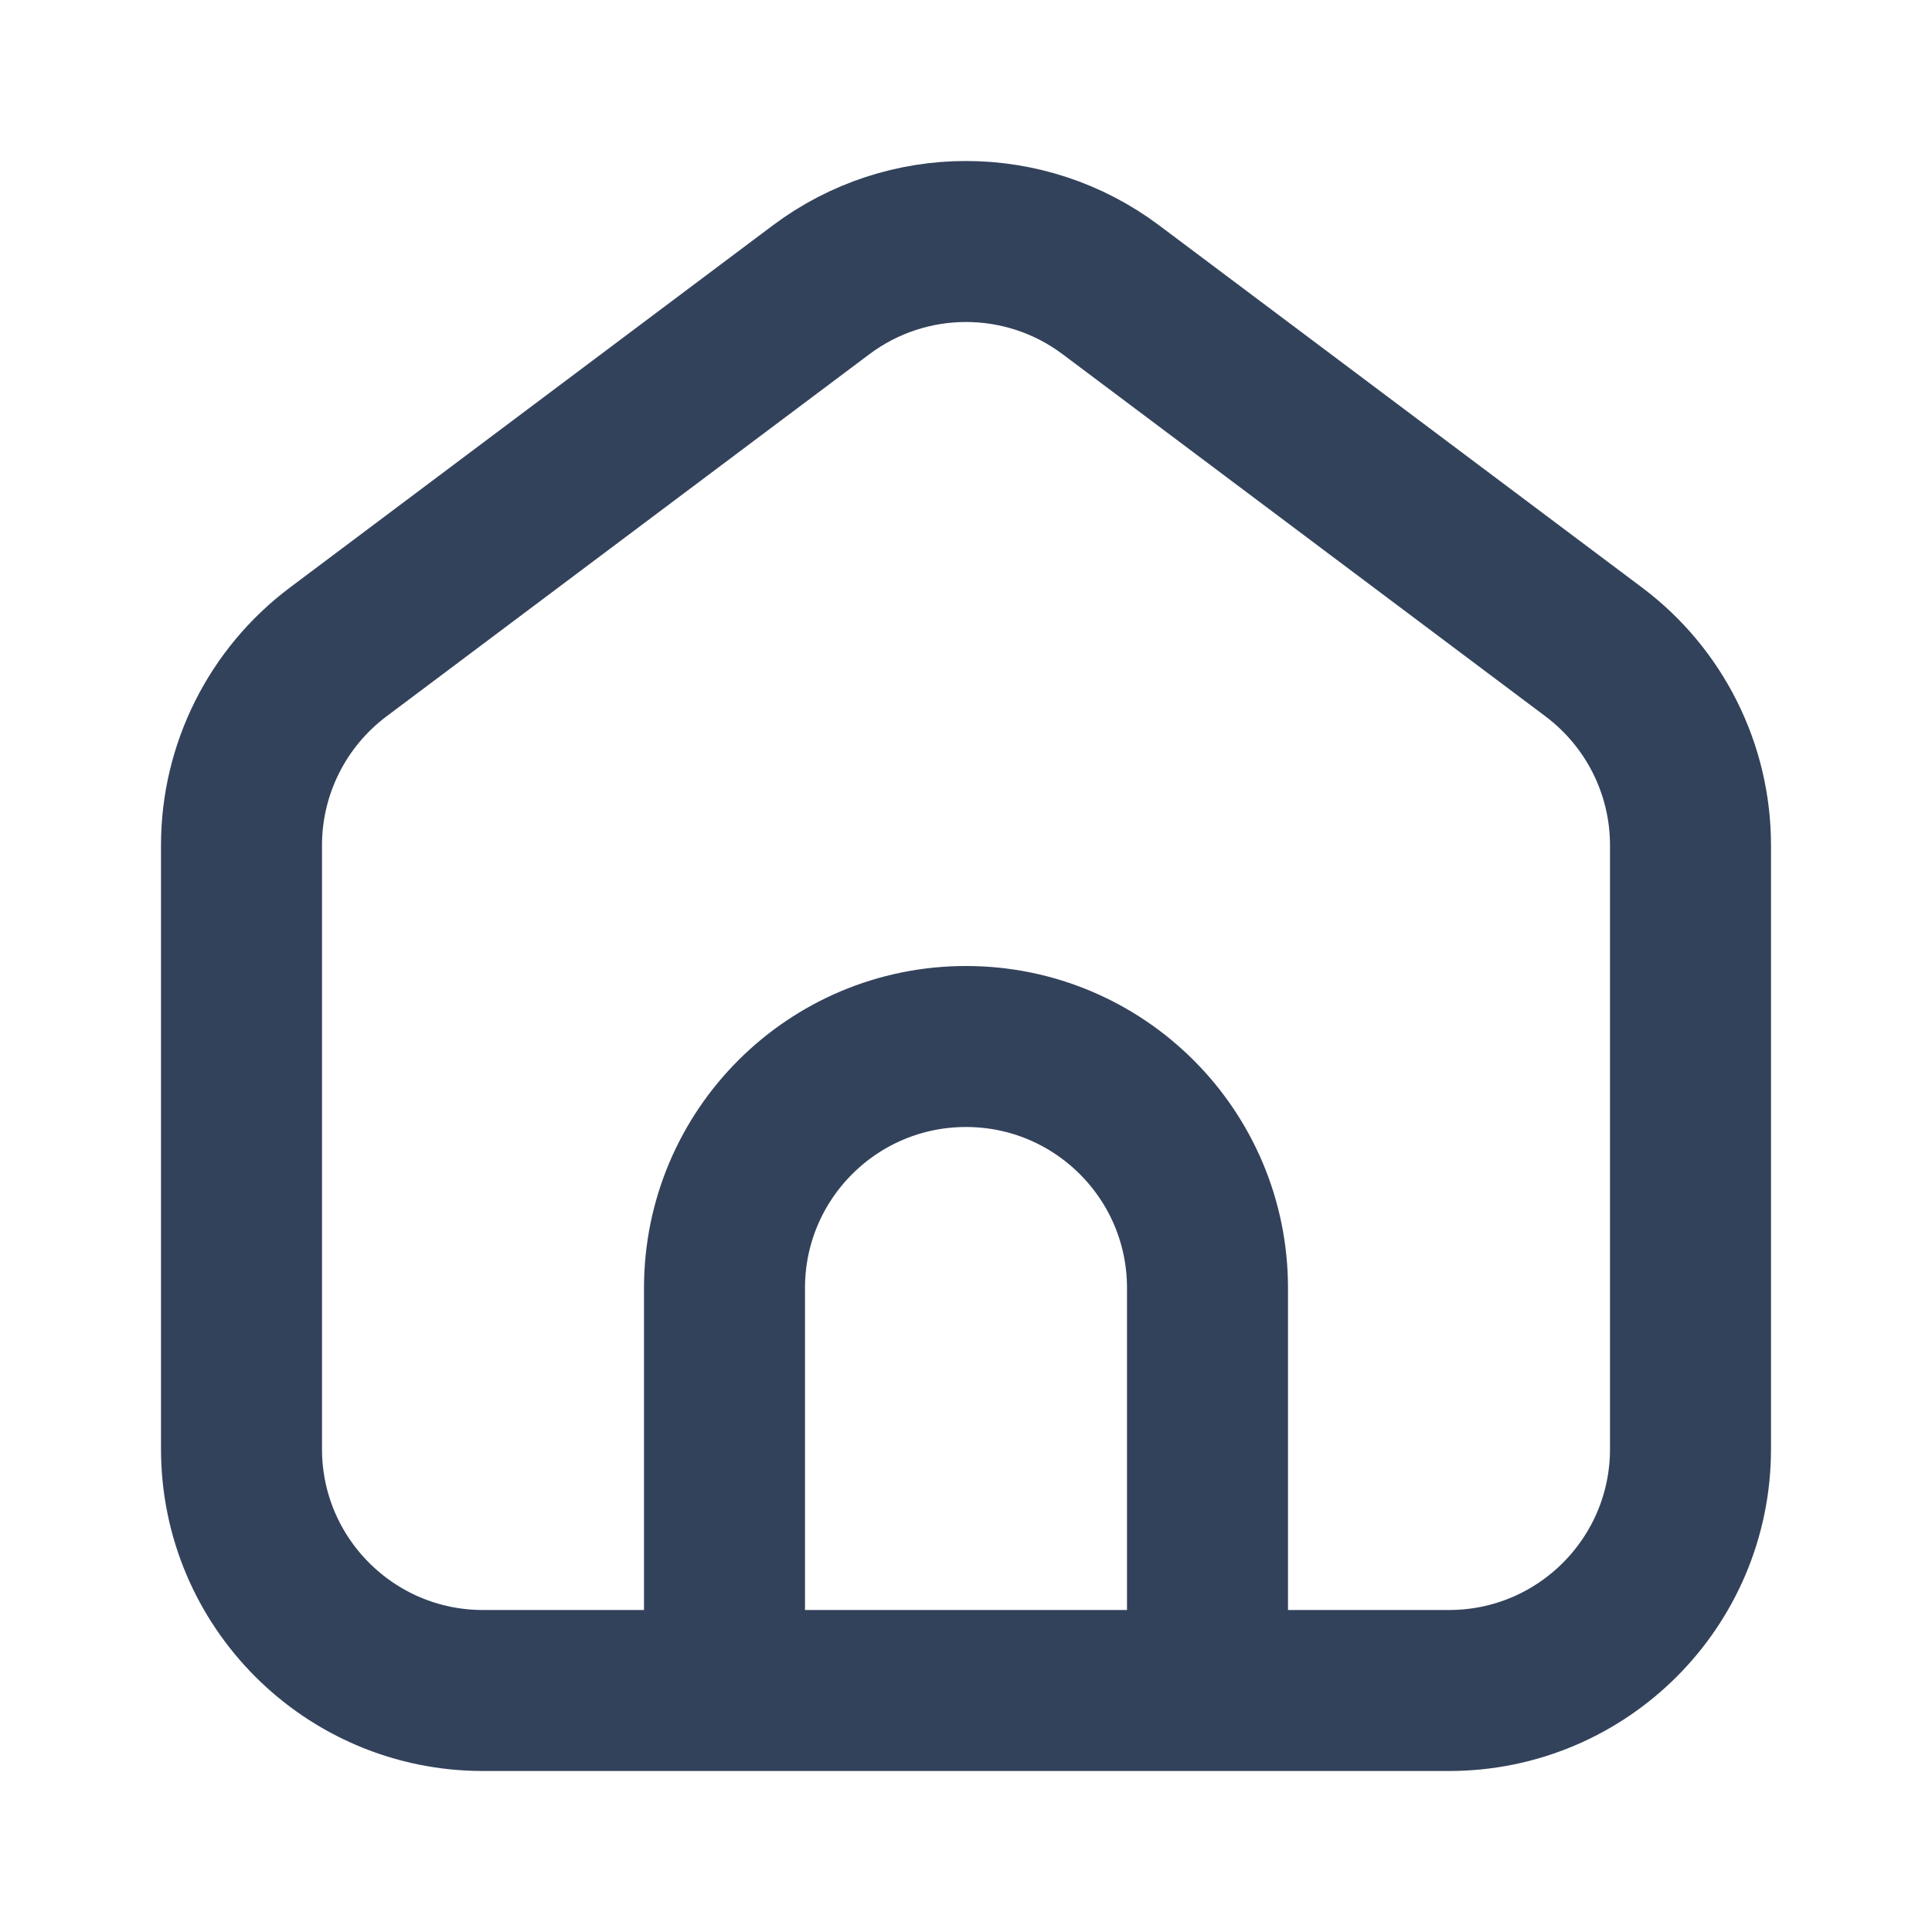 <svg width="24" height="24" viewBox="0 0 24 24" fill="none" xmlns="http://www.w3.org/2000/svg">
<path d="M15 21V16C15 14.343 13.657 13 12 13C10.343 13 9 14.343 9 16V21M18 21H6C4.343 21 3 19.657 3 18V10.5C3 9.556 3.445 8.667 4.2 8.1L10.2 3.6C11.267 2.8 12.733 2.8 13.8 3.6L19.8 8.1C20.555 8.667 21 9.556 21 10.5V18C21 19.657 19.657 21 18 21Z" stroke="#33425B" stroke-width="2" stroke-linecap="round" stroke-linejoin="round"/>
</svg>
